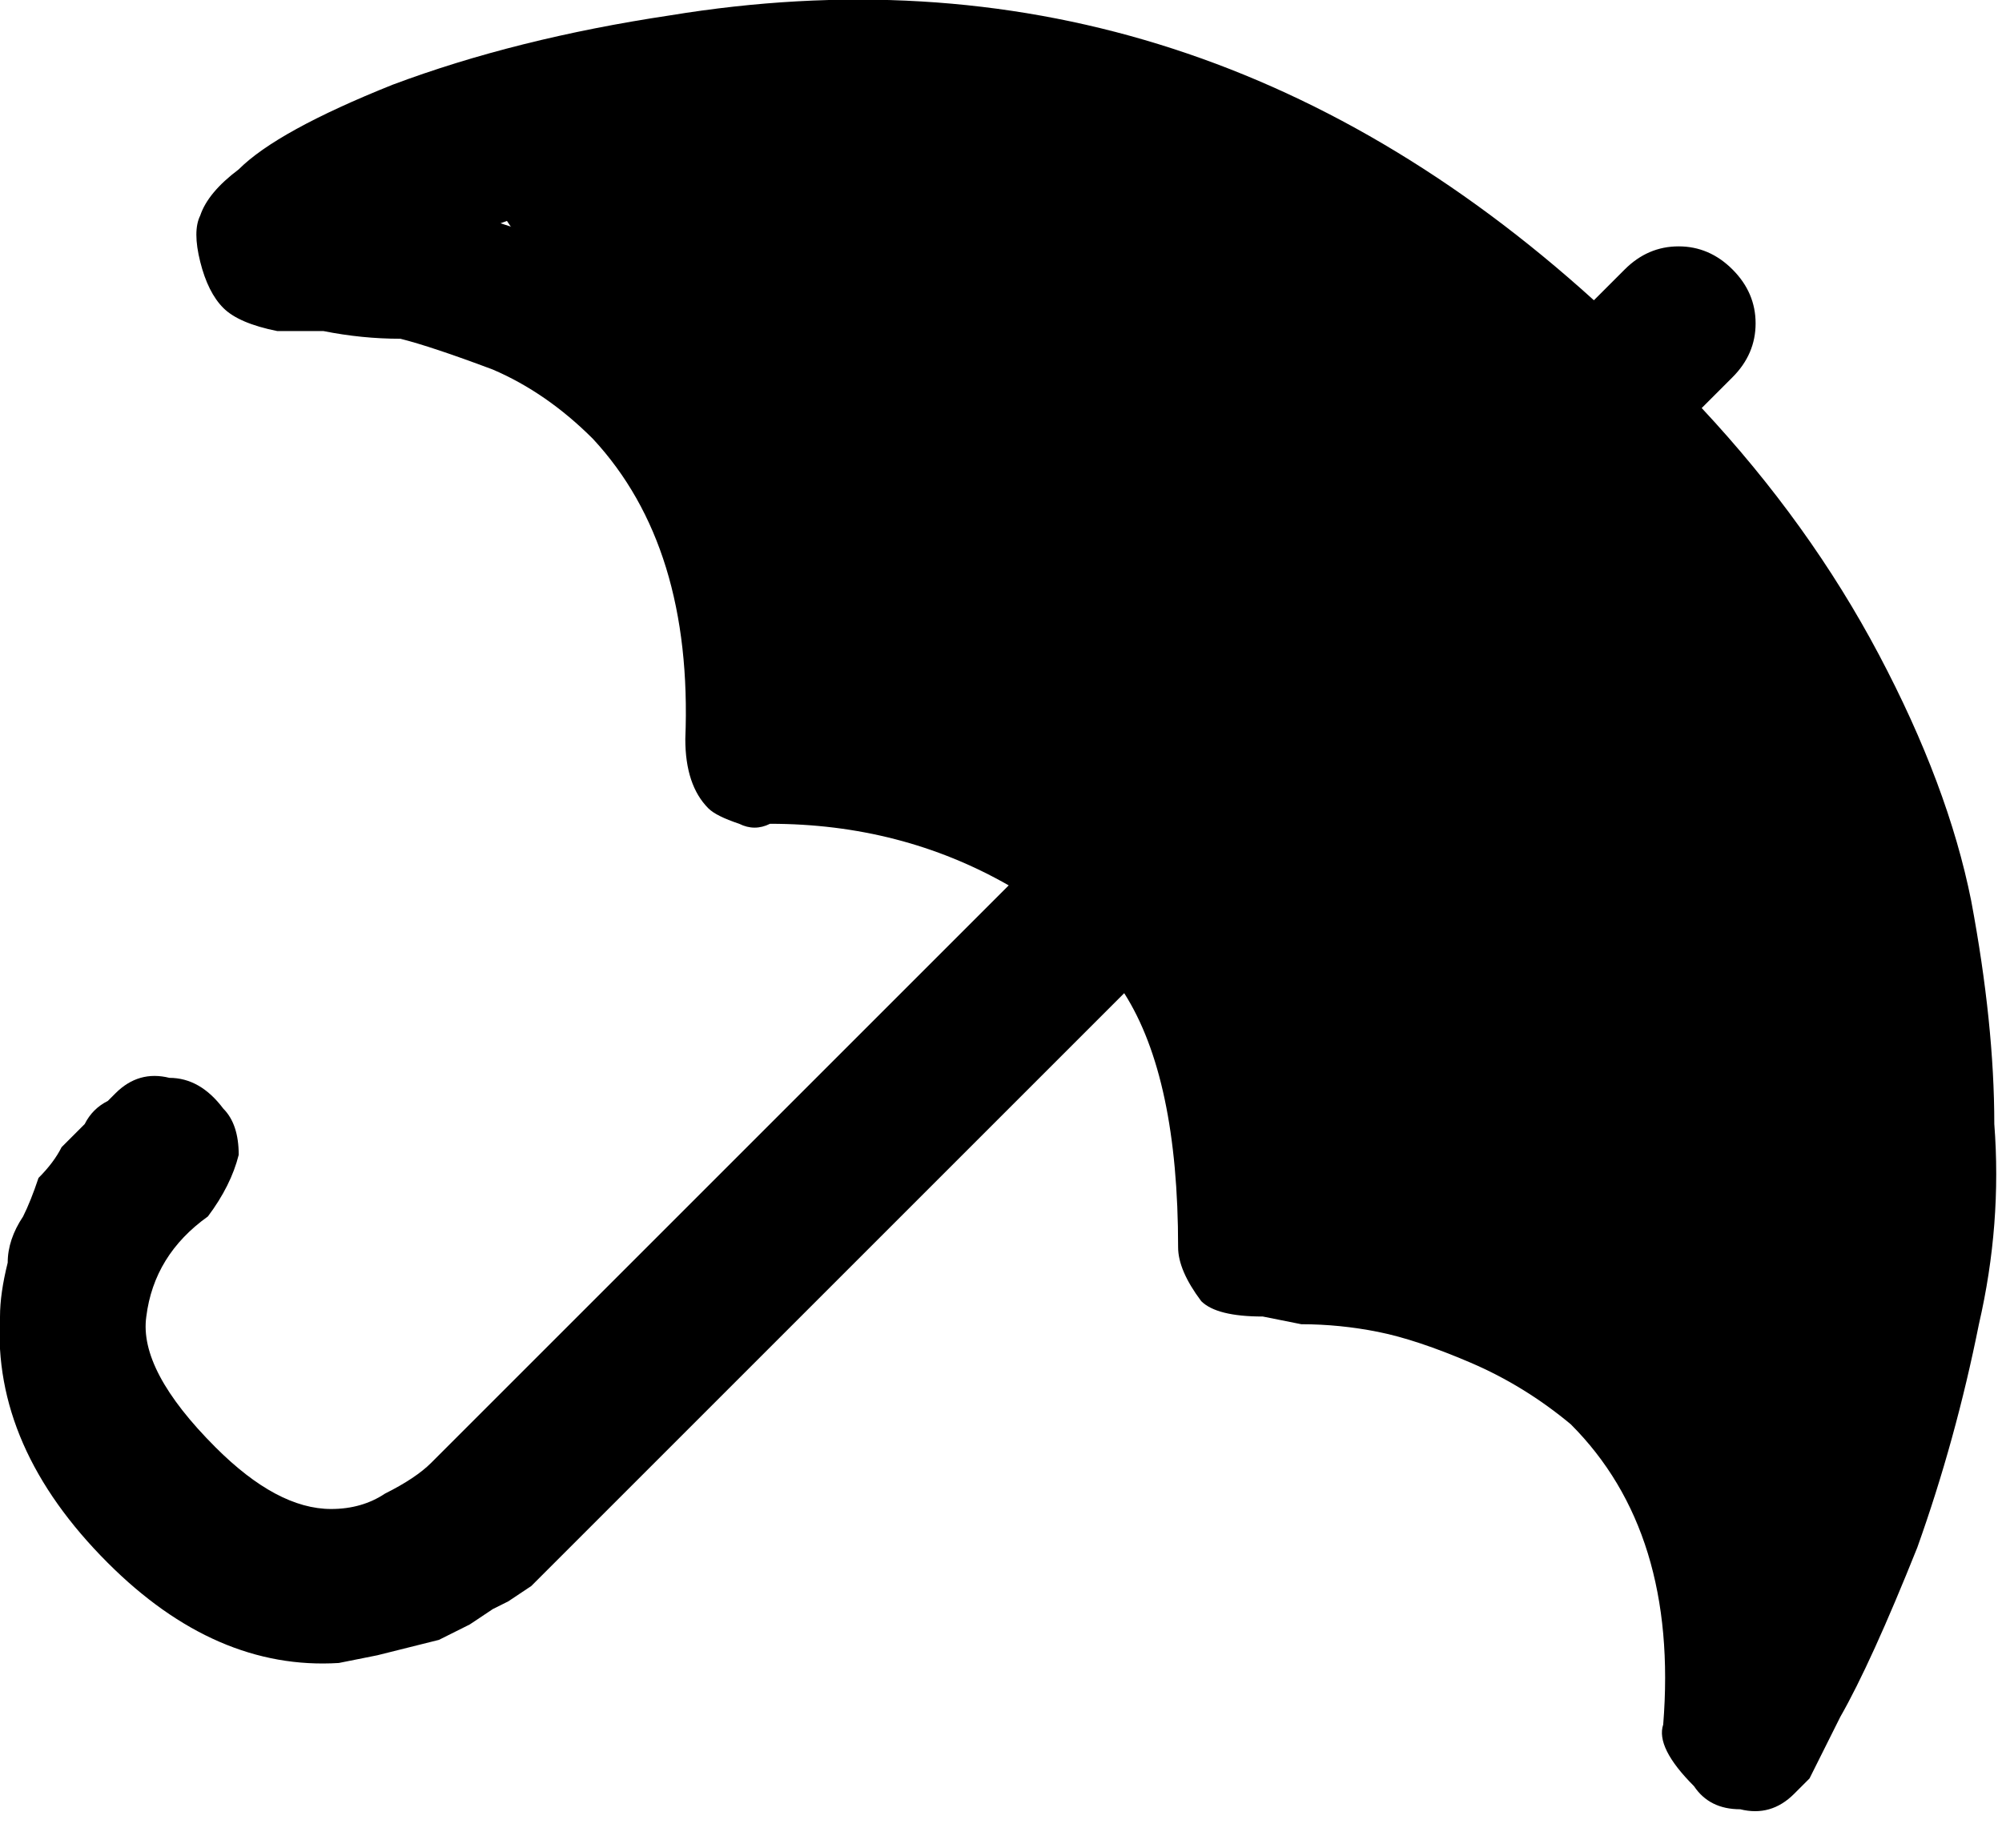 <svg version="1.2" xmlns="http://www.w3.org/2000/svg" viewBox="0 0 26 24" width="26" height="24">
	<title>icon_precipitacion</title>
	<style>
		.s0 { fill: #000000 } 
	</style>
	<path class="s0" d="m3.1 2.2q0.5-0.5 2-1.1 1.6-0.6 3.6-0.9 6.7-1.1 12 3.7l0.4-0.4q0.3-0.3 0.7-0.3 0.4 0 0.7 0.3 0.3 0.3 0.3 0.7 0 0.4-0.3 0.7l-0.4 0.4q1.4 1.5 2.3 3.2 0.9 1.7 1.2 3.2 0.3 1.6 0.3 2.9 0.1 1.3-0.2 2.6-0.3 1.5-0.8 2.9-0.6 1.5-1 2.2-0.4 0.8-0.4 0.8l-0.2 0.2q-0.3 0.3-0.7 0.2-0.4 0-0.6-0.3-0.5-0.5-0.4-0.8 0.2-2.5-1.2-3.9-0.6-0.5-1.3-0.8-0.7-0.3-1.2-0.4-0.5-0.1-1-0.1-0.5-0.1-0.5-0.1-0.6 0-0.8-0.2-0.3-0.4-0.3-0.7 0-2.2-0.7-3.3l-7.7 7.7-0.3 0.2-0.2 0.1-0.3 0.2-0.4 0.2-0.4 0.1-0.4 0.1-0.5 0.1q-1.6 0.1-3-1.3-1.5-1.5-1.4-3.2 0-0.3 0.1-0.7 0-0.3 0.2-0.6 0.1-0.2 0.2-0.5 0.2-0.2 0.3-0.4 0.2-0.2 0.3-0.3 0.1-0.2 0.3-0.3 0.1-0.1 0.1-0.1 0.3-0.3 0.7-0.2 0.4 0 0.7 0.4 0.2 0.2 0.2 0.6-0.1 0.4-0.4 0.8-0.7 0.5-0.8 1.3-0.1 0.7 0.9 1.7 0.8 0.8 1.5 0.8 0.4 0 0.7-0.2 0.4-0.2 0.6-0.4l0.2-0.2 7.3-7.3q-1.4-0.8-3.1-0.8-0.2 0.1-0.4 0-0.3-0.1-0.4-0.2-0.3-0.3-0.3-0.9 0.1-2.5-1.2-3.9-0.6-0.6-1.3-0.9-0.8-0.3-1.2-0.4-0.5 0-1-0.1-0.5 0-0.6 0-0.5-0.1-0.7-0.3-0.2-0.2-0.3-0.6-0.1-0.4 0-0.6 0.1-0.3 0.5-0.6zm3.4 0.7q1.6 0.5 2.5 1.4h0.1q1.7 1.8 1.8 4.5 1 0.1 2.2 0.5 1.2 0.4 2.2 1.3l0.1 0.1q1.7 1.7 1.8 4.5 1.1 0 2.3 0.5 1.2 0.4 2.2 1.3l0.1 0.1q0.8 0.8 1.3 2.1 0.6-1.9 0.8-2.5 0.8-6.1-3.9-10.9-2.4-2.3-5.1-3.3-2.8-0.9-5.7-0.4-0.8 0.1-2.7 0.8z"/>
	<path class="s0" d="m14 1l-8 1 5.1 7.6 4.1 1.6 1.8 4.2 7.1 4.7 1-8-3.8-7z"/>
</svg>